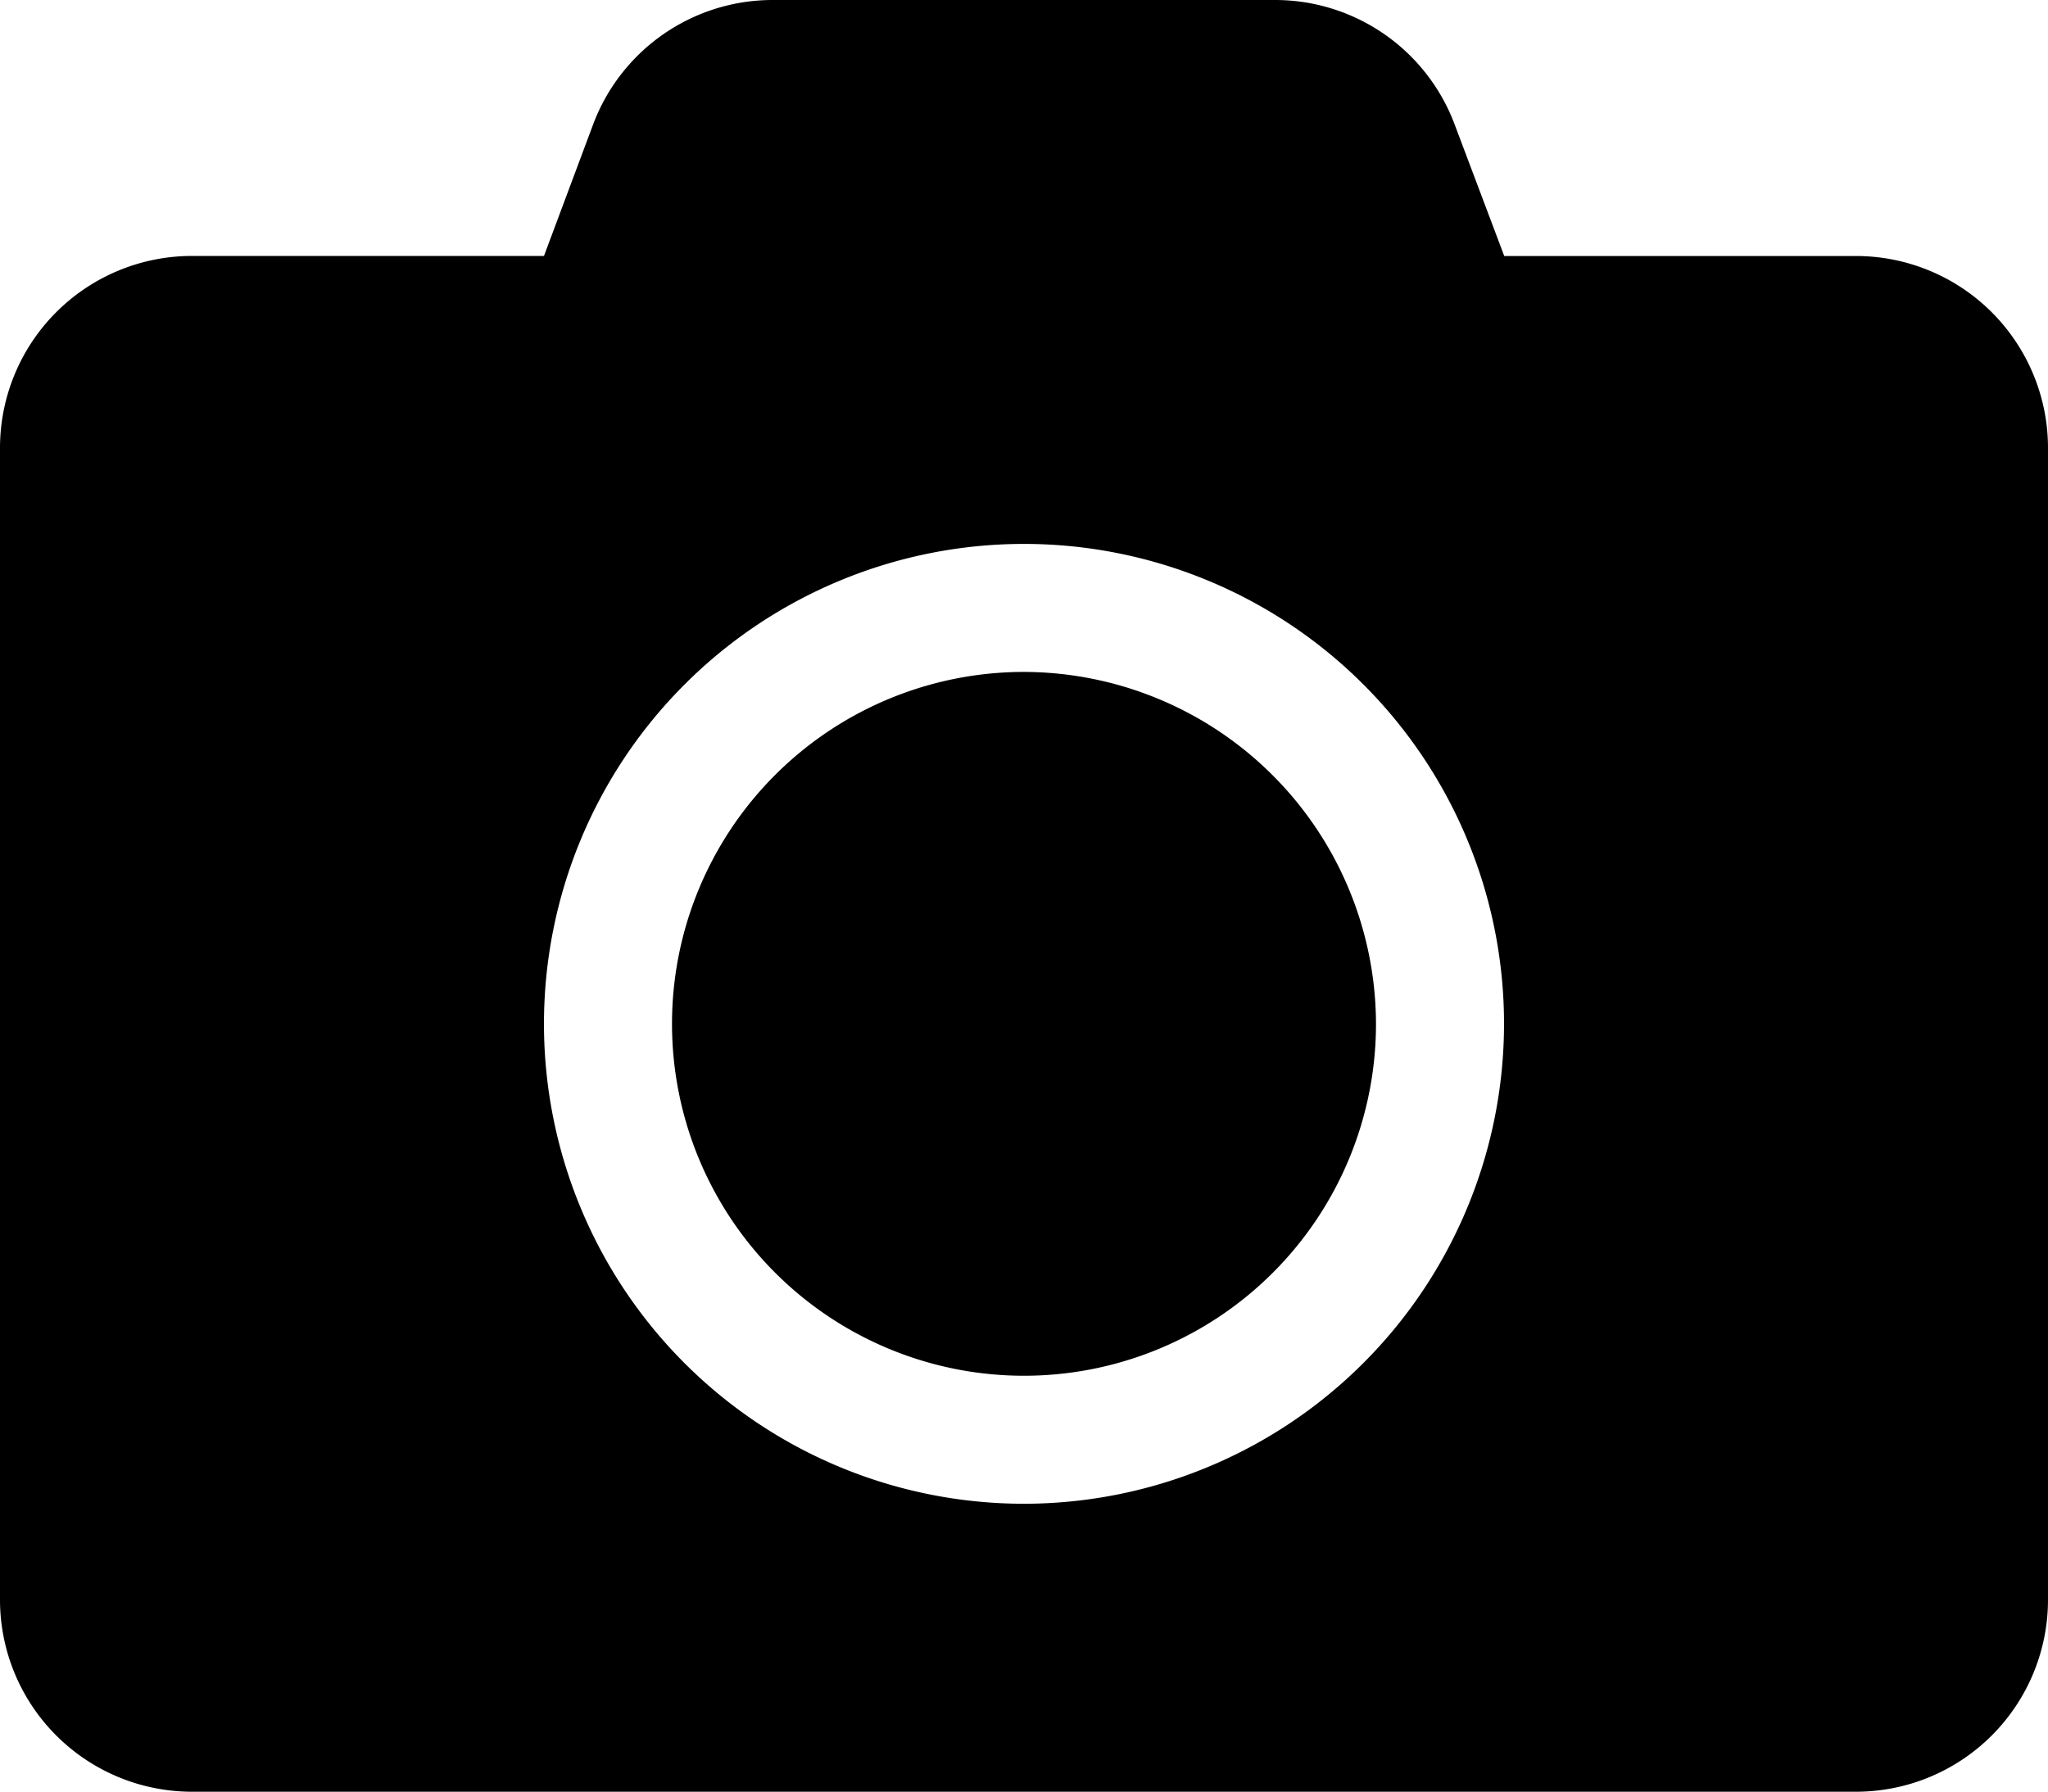 <svg xmlns="http://www.w3.org/2000/svg" width="28.44" height="24.885" viewBox="0 0 28.44 24.885">
  <path id="Icon_awesome-camera" data-name="Icon awesome-camera" d="M28.44,8.471v16a2.667,2.667,0,0,1-2.666,2.666H2.666A2.667,2.667,0,0,1,0,24.469v-16A2.667,2.667,0,0,1,2.666,5.805H7.554l.683-1.828A2.663,2.663,0,0,1,10.732,2.25H17.7A2.663,2.663,0,0,1,20.2,3.978l.689,1.828h4.888A2.667,2.667,0,0,1,28.44,8.471Zm-7.554,8a6.666,6.666,0,1,0-6.666,6.666A6.671,6.671,0,0,0,20.886,16.47Zm-1.778,0a4.888,4.888,0,1,1-4.888-4.888A4.9,4.9,0,0,1,19.108,16.47Z" transform="translate(0 -2.25)"/>
</svg>
